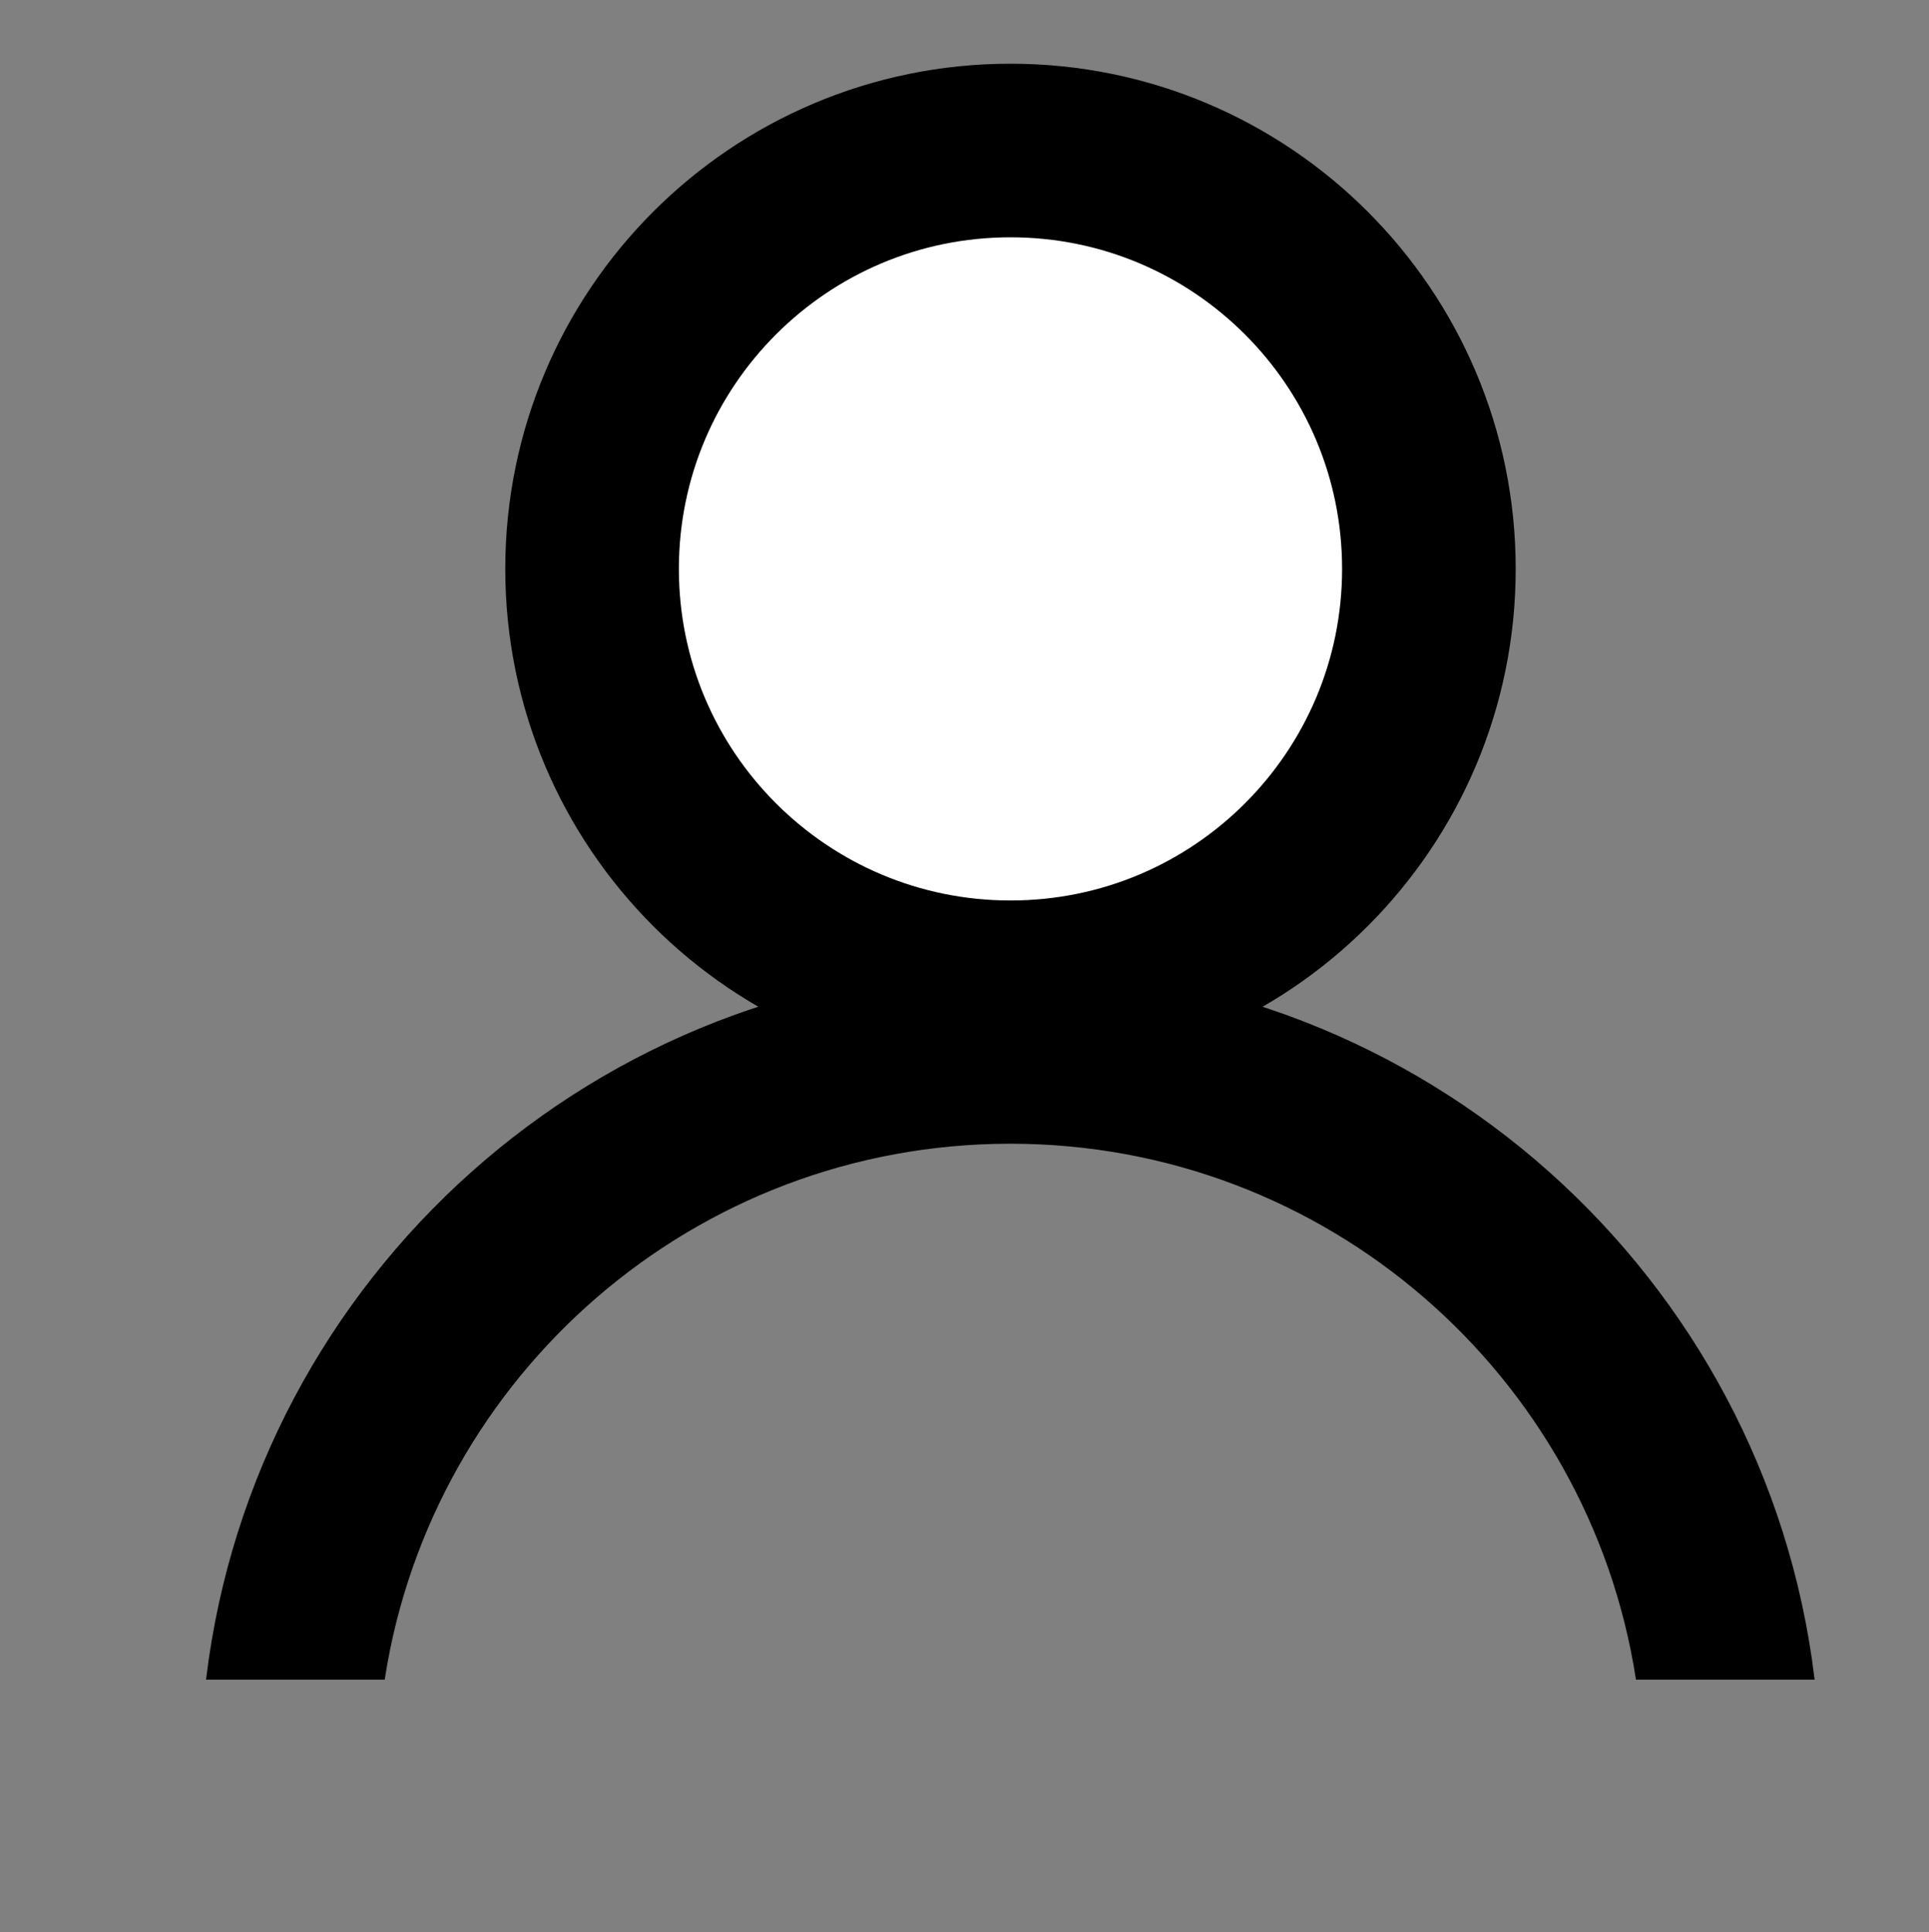 <svg width="567" height="568" viewBox="0 0 567 568" fill="none" xmlns="http://www.w3.org/2000/svg">
<rect x="0" y="0" width="567" height="568" fill="#808080" stroke="none"/>
<path d="M297.016 290.212C364.939 290.212 420.002 235.15 420.002 167.227C420.002 99.305 364.939 44.242 297.016 44.242C229.094 44.242 174.031 99.305 174.031 167.227C174.031 235.15 229.094 290.212 297.016 290.212Z" fill="white" stroke="black" stroke-width="51.03"/>
<path fill-rule="evenodd" clip-rule="evenodd" d="M532.818 493.241C518.504 375.707 418.372 284.664 296.974 284.664C175.577 284.664 75.444 375.707 61.129 493.241H112.648C126.59 403.986 203.807 335.694 296.974 335.694C390.141 335.694 467.357 403.986 481.3 493.241H532.818Z" fill="black" stroke="black"/>
</svg>

